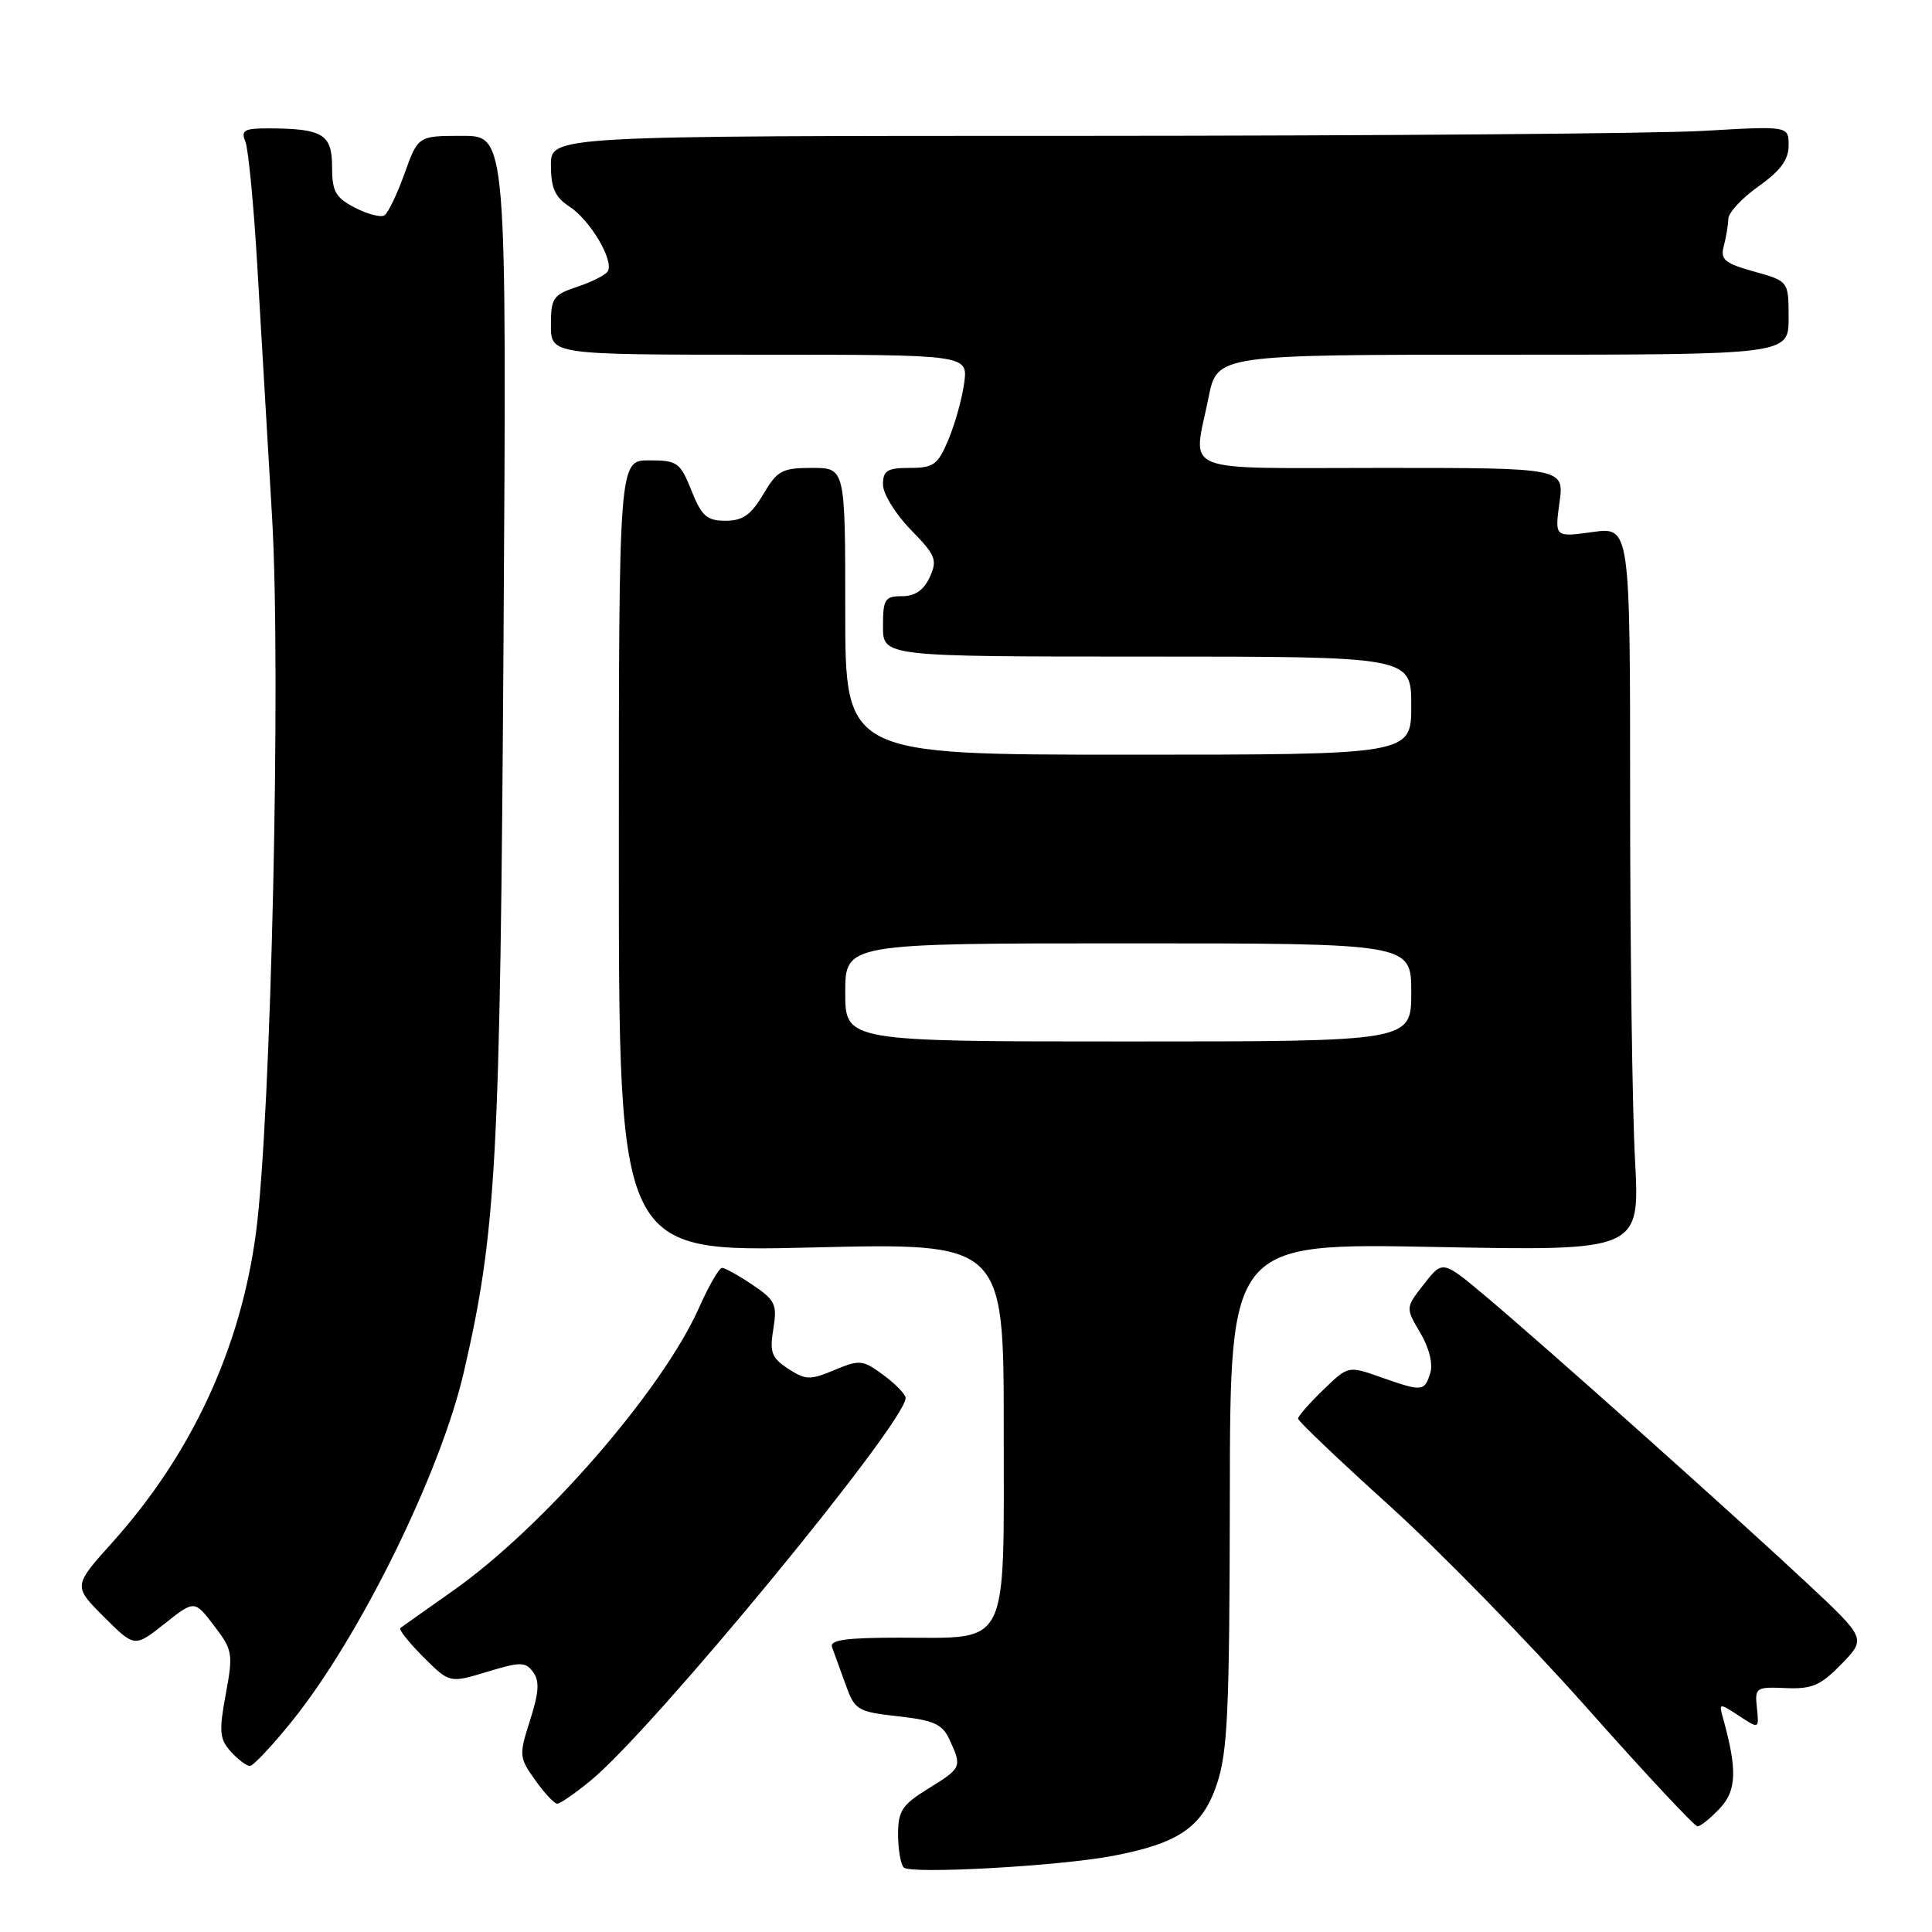 <?xml version="1.0" encoding="UTF-8" standalone="no"?>
<!DOCTYPE svg PUBLIC "-//W3C//DTD SVG 1.1//EN" "http://www.w3.org/Graphics/SVG/1.1/DTD/svg11.dtd" >
<svg xmlns="http://www.w3.org/2000/svg" xmlns:xlink="http://www.w3.org/1999/xlink" version="1.1" viewBox="0 0 256 256">
 <g >
 <path fill="currentColor"
d=" M 147.42 245.92 C 156.17 244.26 159.28 242.14 161.21 236.50 C 162.68 232.19 162.92 226.89 162.96 198.11 C 163.00 164.71 163.00 164.71 190.15 165.23 C 217.29 165.75 217.29 165.75 216.65 153.72 C 216.29 147.10 216.00 125.51 216.00 105.75 C 216.00 69.81 216.00 69.81 211.01 70.50 C 206.01 71.19 206.01 71.19 206.64 66.59 C 207.27 62.00 207.27 62.00 183.14 62.00 C 155.70 62.00 158.07 62.96 160.14 52.67 C 161.28 47.00 161.28 47.00 199.14 47.00 C 237.00 47.00 237.00 47.00 237.00 42.13 C 237.00 37.26 237.00 37.26 232.42 35.98 C 228.50 34.88 227.93 34.39 228.41 32.60 C 228.72 31.44 228.99 29.82 229.01 29.00 C 229.03 28.18 230.83 26.23 233.02 24.69 C 235.91 22.64 237.00 21.16 237.00 19.28 C 237.00 16.69 237.00 16.69 225.75 17.34 C 219.56 17.70 182.66 17.99 143.75 18.00 C 73.00 18.00 73.00 18.00 73.00 21.88 C 73.00 24.92 73.54 26.13 75.48 27.39 C 78.23 29.20 81.39 34.56 80.53 35.96 C 80.22 36.45 78.40 37.37 76.49 38.00 C 73.29 39.06 73.00 39.48 73.00 43.08 C 73.00 47.00 73.00 47.00 100.63 47.00 C 128.26 47.00 128.26 47.00 127.76 50.75 C 127.48 52.81 126.54 56.19 125.67 58.25 C 124.28 61.58 123.71 62.00 120.55 62.00 C 117.56 62.00 117.00 62.35 117.00 64.21 C 117.00 65.42 118.65 68.11 120.67 70.18 C 123.99 73.57 124.24 74.19 123.20 76.47 C 122.41 78.20 121.25 79.00 119.52 79.00 C 117.25 79.00 117.00 79.39 117.00 83.00 C 117.00 87.00 117.00 87.00 152.00 87.00 C 187.00 87.00 187.00 87.00 187.00 93.50 C 187.00 100.00 187.00 100.00 149.50 100.00 C 112.00 100.00 112.00 100.00 112.00 81.00 C 112.00 62.00 112.00 62.00 107.60 62.00 C 103.63 62.00 103.00 62.34 101.13 65.50 C 99.52 68.23 98.43 69.00 96.14 69.00 C 93.66 69.00 92.97 68.39 91.62 65.00 C 90.12 61.26 89.75 61.00 86.01 61.00 C 82.00 61.00 82.00 61.00 82.00 113.46 C 82.00 165.91 82.00 165.91 107.50 165.30 C 133.00 164.68 133.00 164.68 133.00 189.28 C 133.00 218.80 133.90 217.00 119.17 217.00 C 112.08 217.00 109.90 217.31 110.25 218.25 C 110.51 218.94 111.30 221.14 112.02 223.14 C 113.26 226.61 113.58 226.81 119.02 227.42 C 123.81 227.96 124.89 228.46 125.85 230.58 C 127.48 234.15 127.43 234.26 123.00 237.00 C 119.53 239.14 119.00 239.95 119.00 243.07 C 119.00 245.05 119.34 247.02 119.75 247.45 C 120.63 248.36 140.24 247.28 147.42 245.92 Z  M 227.89 239.61 C 230.13 237.24 230.21 234.48 228.28 227.55 C 227.75 225.66 227.82 225.65 230.42 227.35 C 233.09 229.11 233.09 229.11 232.80 226.30 C 232.51 223.61 232.67 223.51 236.62 223.68 C 240.11 223.83 241.25 223.33 244.02 220.48 C 247.28 217.11 247.28 217.11 239.39 209.73 C 229.64 200.62 204.47 178.15 196.83 171.74 C 191.16 166.98 191.16 166.98 188.70 170.13 C 186.23 173.28 186.23 173.28 188.19 176.60 C 189.39 178.63 189.90 180.73 189.51 181.97 C 188.74 184.40 188.45 184.42 182.94 182.48 C 178.64 180.96 178.64 180.96 175.32 184.18 C 173.49 185.95 172.00 187.65 172.00 187.98 C 172.00 188.30 177.44 193.48 184.10 199.50 C 190.75 205.52 202.50 217.55 210.20 226.22 C 217.90 234.90 224.53 242.00 224.93 242.00 C 225.33 242.00 226.66 240.93 227.89 239.61 Z  M 78.32 235.89 C 86.67 229.00 120.00 188.50 120.00 185.24 C 120.00 184.76 118.68 183.40 117.07 182.21 C 114.32 180.18 113.92 180.13 110.56 181.54 C 107.32 182.89 106.74 182.87 104.43 181.36 C 102.24 179.93 101.96 179.18 102.47 176.09 C 103.00 172.85 102.73 172.28 99.72 170.25 C 97.88 169.01 96.06 168.00 95.68 168.00 C 95.29 168.00 93.92 170.36 92.64 173.25 C 87.77 184.21 71.98 202.38 60.00 210.80 C 56.42 213.32 53.30 215.53 53.05 215.72 C 52.80 215.91 54.17 217.63 56.08 219.55 C 59.57 223.03 59.57 223.03 64.53 221.53 C 68.98 220.18 69.62 220.18 70.64 221.56 C 71.51 222.73 71.42 224.24 70.24 227.93 C 68.75 232.59 68.78 232.88 70.92 235.88 C 72.14 237.60 73.45 239.00 73.84 239.00 C 74.23 239.00 76.24 237.60 78.32 235.89 Z  M 38.70 228.05 C 47.64 216.97 58.36 195.20 61.45 181.85 C 65.78 163.16 66.28 153.95 66.72 84.75 C 67.14 18.00 67.14 18.00 61.27 18.00 C 55.40 18.00 55.40 18.00 53.60 23.00 C 52.61 25.76 51.41 28.25 50.93 28.54 C 50.45 28.84 48.70 28.38 47.03 27.52 C 44.45 26.18 44.00 25.37 44.00 22.09 C 44.00 17.79 42.76 17.04 35.64 17.01 C 32.36 17.00 31.89 17.26 32.51 18.75 C 32.90 19.71 33.61 27.02 34.08 35.00 C 34.55 42.98 35.43 58.05 36.05 68.51 C 37.26 88.98 35.93 148.15 33.92 163.33 C 31.89 178.65 25.41 192.64 14.93 204.33 C 9.69 210.16 9.69 210.16 13.76 214.23 C 17.83 218.30 17.83 218.30 21.80 215.16 C 25.77 212.01 25.77 212.01 28.37 215.42 C 30.83 218.64 30.91 219.12 29.91 224.51 C 29.00 229.43 29.09 230.45 30.59 232.10 C 31.53 233.14 32.67 234.00 33.11 234.00 C 33.55 234.00 36.07 231.32 38.70 228.05 Z  M 112.00 131.50 C 112.00 125.00 112.00 125.00 149.50 125.00 C 187.00 125.00 187.00 125.00 187.00 131.50 C 187.00 138.00 187.00 138.00 149.50 138.00 C 112.00 138.00 112.00 138.00 112.00 131.50 Z "/>
</g>
</svg>